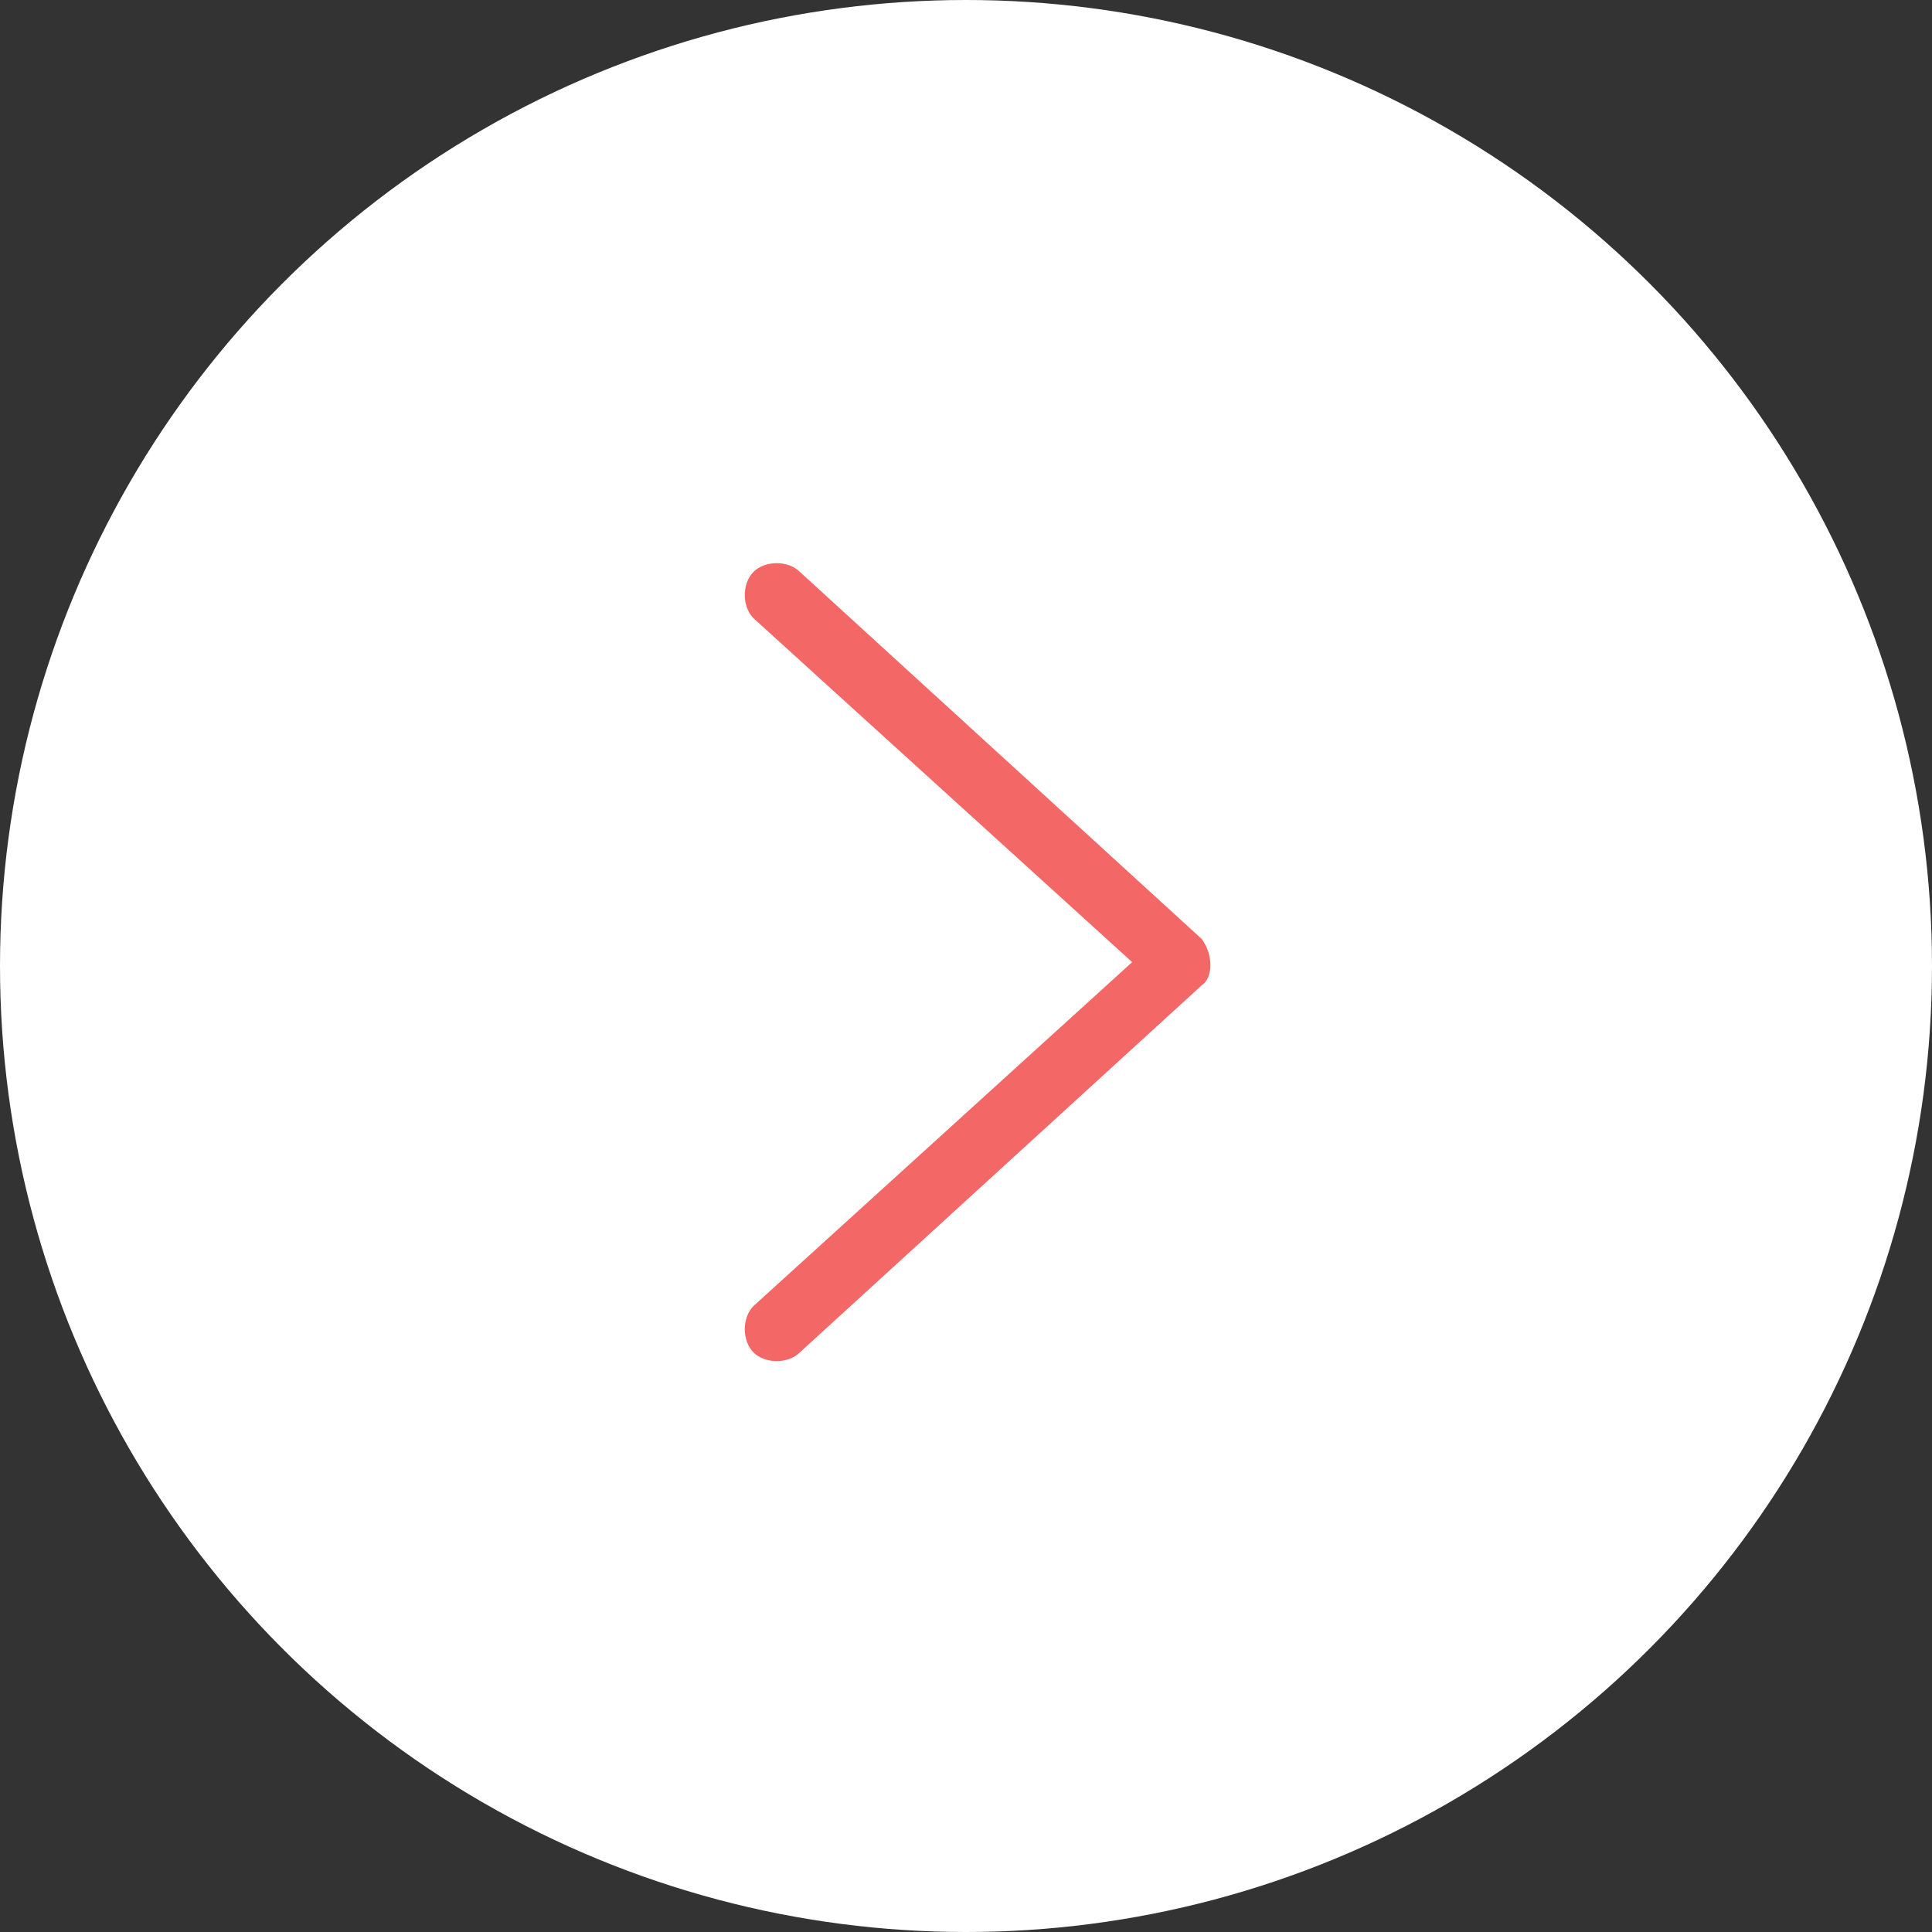 <?xml version="1.0" encoding="utf-8"?>
<!-- Generator: Adobe Illustrator 23.0.4, SVG Export Plug-In . SVG Version: 6.00 Build 0)  -->
<svg version="1.1" id="Layer_1" xmlns="http://www.w3.org/2000/svg" xmlns:xlink="http://www.w3.org/1999/xlink" x="0px" y="0px"
	 viewBox="0 0 50 50" style="enable-background:new 0 0 50 50;" xml:space="preserve">
<rect x="0" y="0" width="50" height="50" fill="#333333" stroke="none"/>
<style type="text/css">
	.st0{fill:#FFFFFF;}
	.st1{fill:#F46767;}
</style>
<title>right-circle-arrow-white</title>
<circle class="st0" cx="25" cy="25" r="25"/>
<g id="_8">
	<path class="st1" d="M31.1,24.3l-10.4-9.5c-0.3-0.3-0.9-0.3-1.2,0c-0.3,0.3-0.3,0.9,0,1.2l9.8,8.9l-9.8,8.9c-0.3,0.3-0.3,0.9,0,1.2
		c0.3,0.3,0.9,0.3,1.2,0l10.4-9.5C31.4,25.3,31.4,24.7,31.1,24.3z"/>
</g>
</svg>
